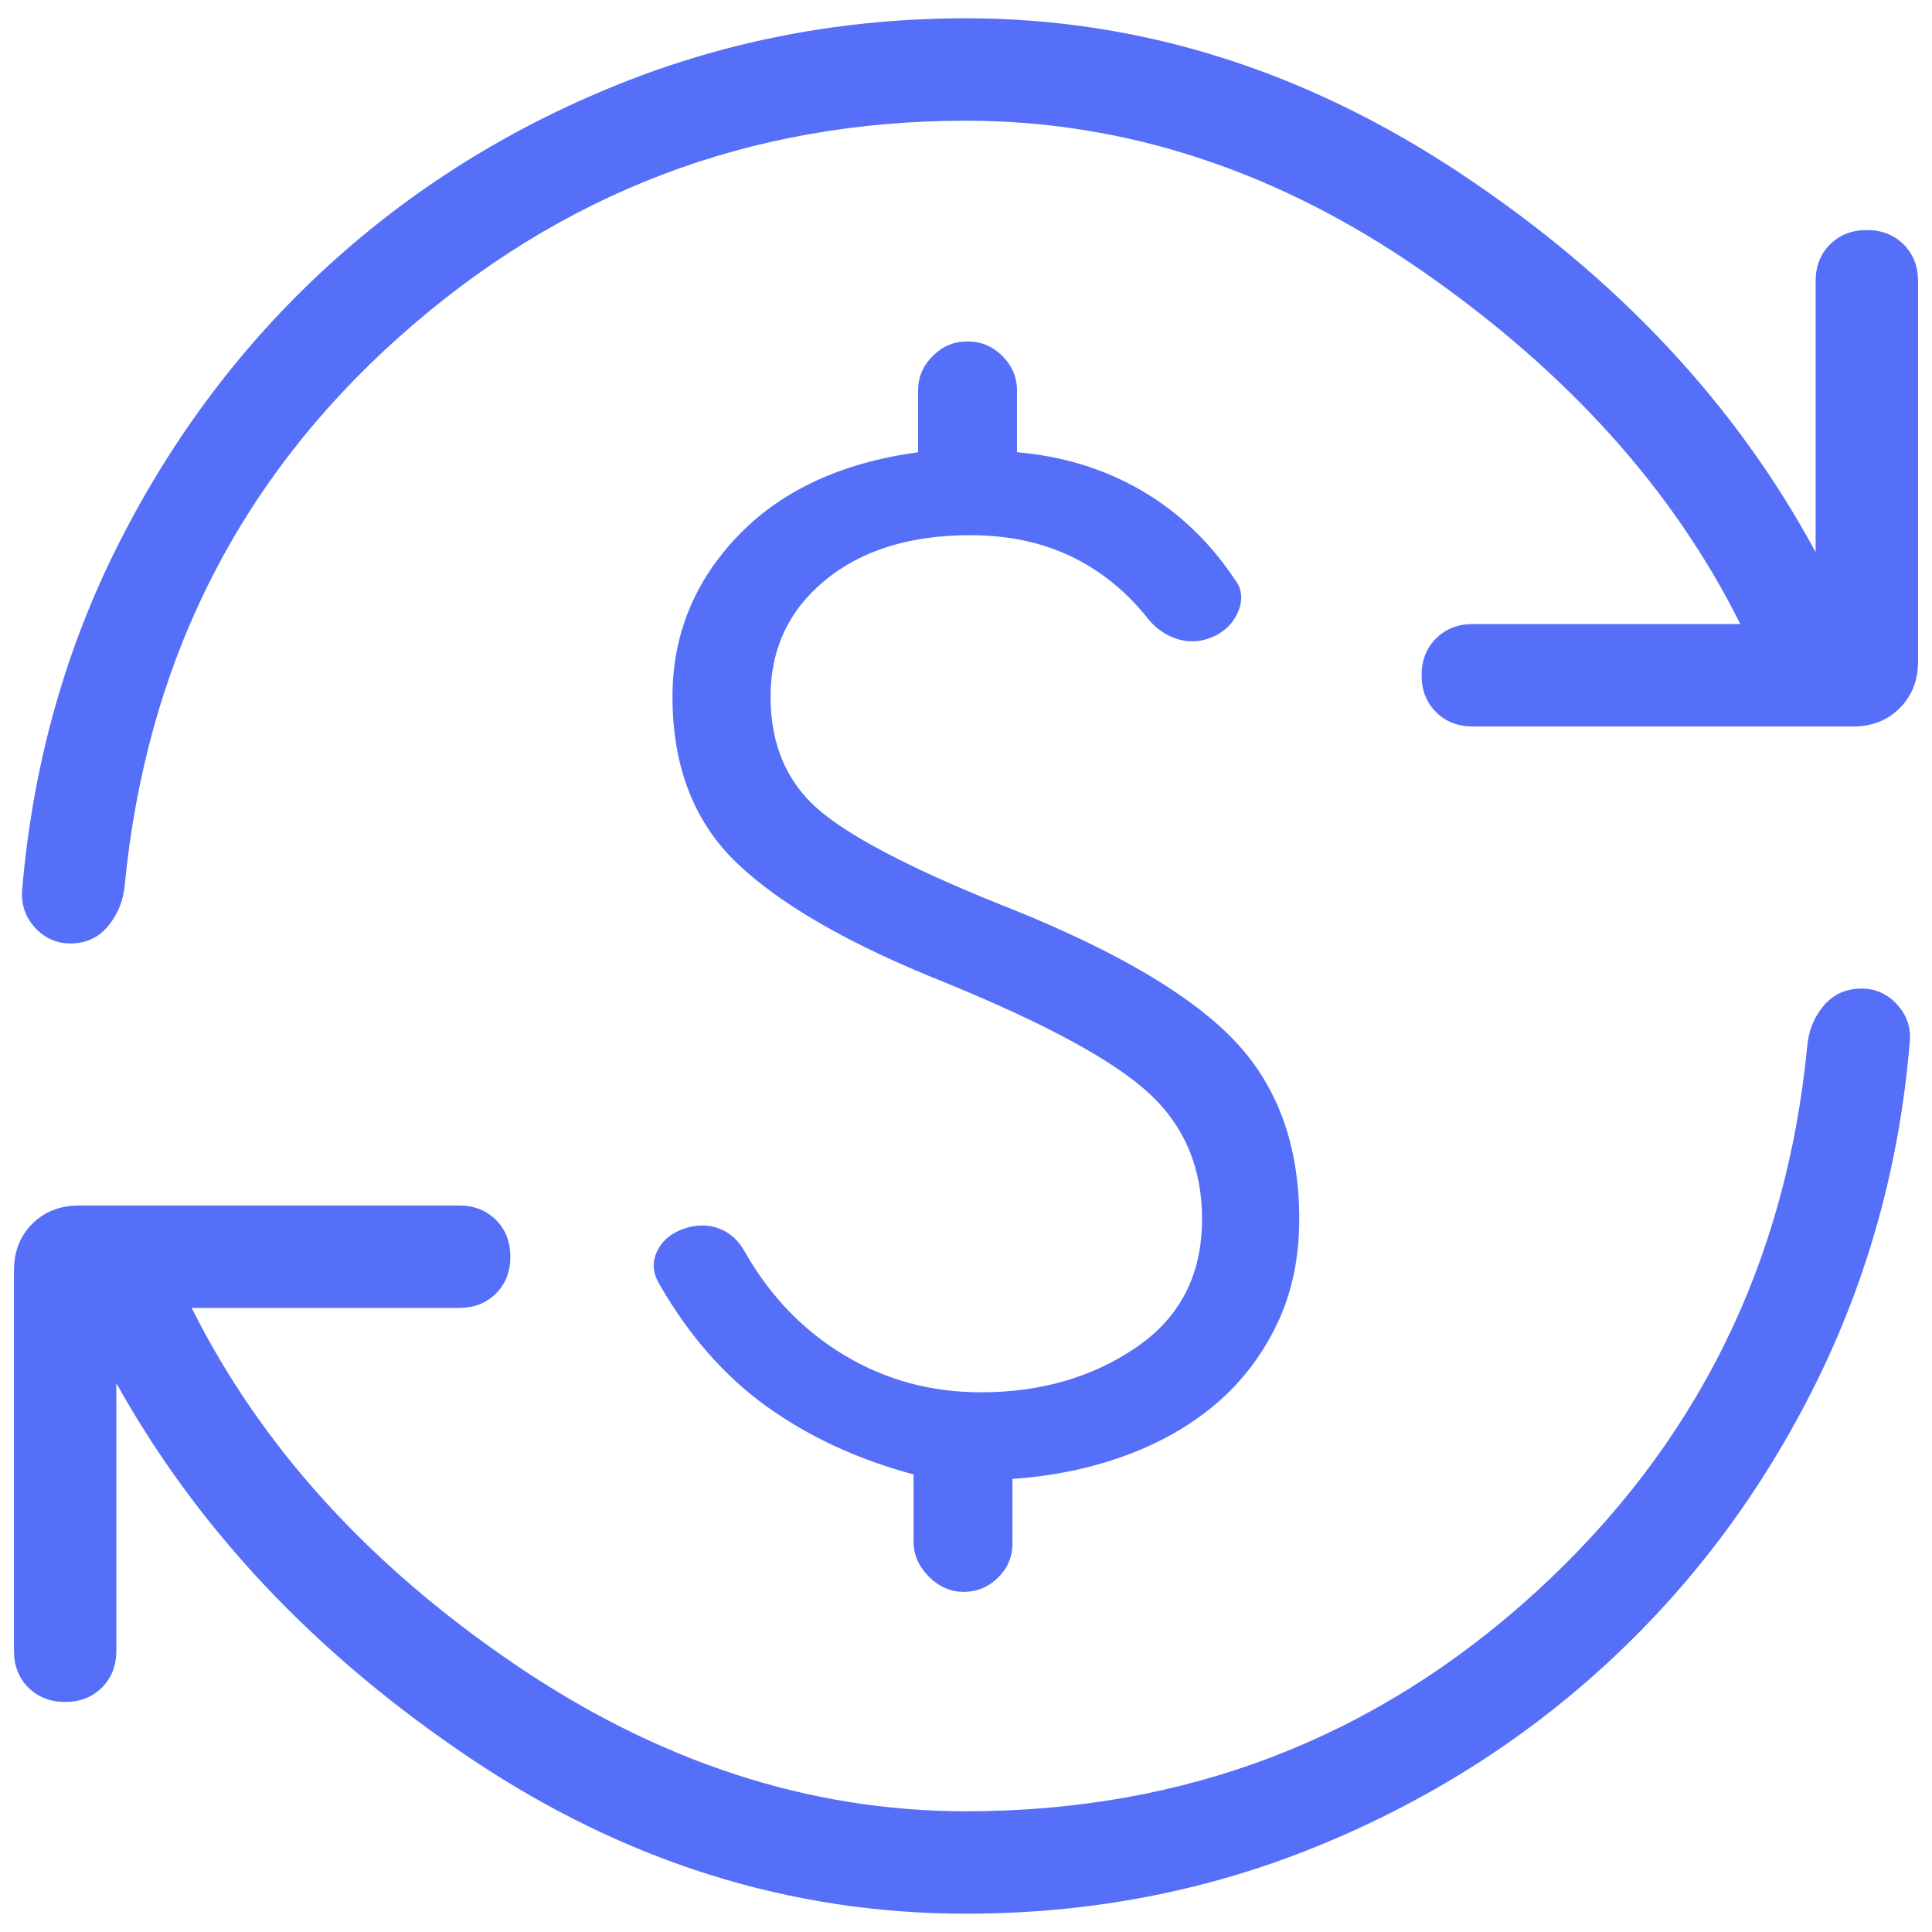 <svg width="66" height="66" viewBox="0 0 66 66" fill="none" xmlns="http://www.w3.org/2000/svg">
<path d="M33.51 47.563C35.545 47.563 37.313 47.052 38.813 46.03C40.314 45.008 41.064 43.546 41.064 41.645C41.064 39.89 40.456 38.454 39.24 37.337C38.025 36.221 35.705 34.963 32.282 33.563C29.06 32.279 26.703 30.931 25.211 29.52C23.719 28.108 22.973 26.203 22.973 23.803C22.973 21.7 23.714 19.872 25.196 18.319C26.679 16.765 28.735 15.809 31.363 15.449V13.332C31.363 12.885 31.529 12.496 31.861 12.164C32.193 11.832 32.582 11.666 33.029 11.666H33.077C33.523 11.666 33.913 11.832 34.245 12.164C34.576 12.496 34.742 12.885 34.742 13.332V15.449C36.308 15.583 37.724 16.018 38.988 16.753C40.253 17.488 41.313 18.495 42.166 19.772C42.416 20.084 42.467 20.437 42.321 20.832C42.175 21.228 41.904 21.525 41.508 21.722C41.093 21.92 40.683 21.961 40.278 21.847C39.873 21.732 39.53 21.509 39.249 21.177C38.51 20.232 37.632 19.513 36.616 19.021C35.6 18.529 34.446 18.283 33.154 18.283C31.09 18.283 29.436 18.795 28.191 19.819C26.945 20.842 26.323 22.171 26.323 23.803C26.323 25.487 26.912 26.808 28.09 27.765C29.268 28.721 31.446 29.826 34.624 31.079C38.21 32.53 40.733 34.028 42.193 35.573C43.654 37.119 44.384 39.143 44.384 41.645C44.384 42.989 44.128 44.191 43.616 45.25C43.104 46.31 42.414 47.21 41.547 47.951C40.679 48.692 39.648 49.282 38.455 49.721C37.261 50.16 35.972 50.427 34.588 50.522V52.716C34.588 53.182 34.422 53.576 34.09 53.898C33.758 54.22 33.369 54.381 32.922 54.381C32.476 54.381 32.079 54.207 31.731 53.859C31.383 53.512 31.209 53.115 31.209 52.668V50.368C29.315 49.861 27.646 49.091 26.202 48.055C24.756 47.019 23.53 45.622 22.522 43.863C22.305 43.499 22.274 43.139 22.431 42.78C22.586 42.423 22.878 42.161 23.305 41.995C23.751 41.829 24.169 41.819 24.559 41.966C24.948 42.111 25.252 42.392 25.469 42.807C26.331 44.305 27.463 45.472 28.864 46.308C30.265 47.145 31.814 47.563 33.51 47.563ZM33 65.375C26.987 65.375 21.343 63.605 16.068 60.065C10.793 56.525 6.761 52.255 3.975 47.254V56.392C3.975 56.901 3.811 57.321 3.483 57.649C3.154 57.977 2.735 58.141 2.226 58.141C1.716 58.141 1.297 57.977 0.968 57.649C0.64 57.321 0.477 56.901 0.477 56.392V43.406C0.477 42.758 0.685 42.225 1.102 41.808C1.519 41.391 2.052 41.182 2.7 41.182H15.686C16.196 41.182 16.614 41.347 16.942 41.675C17.271 42.003 17.435 42.422 17.435 42.931C17.435 43.442 17.271 43.861 16.942 44.189C16.614 44.517 16.196 44.681 15.686 44.681H6.548C8.892 49.369 12.542 53.407 17.497 56.795C22.452 60.182 27.62 61.876 33 61.876C40.51 61.876 46.999 59.38 52.466 54.388C57.933 49.395 61.024 43.171 61.74 35.716C61.791 35.186 61.981 34.729 62.309 34.346C62.637 33.962 63.066 33.771 63.596 33.771C64.074 33.771 64.48 33.955 64.814 34.322C65.148 34.69 65.29 35.123 65.238 35.621C64.89 39.783 63.813 43.678 62.007 47.305C60.2 50.932 57.855 54.082 54.971 56.756C52.087 59.431 48.763 61.535 44.998 63.071C41.232 64.607 37.233 65.375 33 65.375ZM33 4.124C25.607 4.124 19.153 6.585 13.637 11.508C8.12 16.432 4.994 22.681 4.259 30.254C4.208 30.784 4.018 31.246 3.69 31.64C3.362 32.033 2.933 32.229 2.404 32.229C1.925 32.229 1.519 32.045 1.185 31.678C0.851 31.31 0.71 30.867 0.761 30.349C1.128 26.108 2.23 22.174 4.067 18.547C5.903 14.92 8.268 11.779 11.161 9.125C14.055 6.471 17.375 4.391 21.12 2.884C24.866 1.378 28.825 0.625 33 0.625C38.953 0.625 44.597 2.4 49.931 5.95C55.266 9.5 59.297 13.805 62.025 18.864V9.608C62.025 9.099 62.188 8.679 62.516 8.351C62.845 8.023 63.264 7.859 63.773 7.859C64.283 7.859 64.702 8.023 65.031 8.351C65.359 8.679 65.523 9.099 65.523 9.608V22.594C65.523 23.242 65.314 23.775 64.897 24.192C64.48 24.609 63.947 24.818 63.3 24.818H50.313C49.803 24.818 49.385 24.653 49.057 24.325C48.728 23.997 48.564 23.578 48.564 23.069C48.564 22.558 48.728 22.139 49.057 21.811C49.385 21.483 49.803 21.319 50.313 21.319H59.451C57.166 16.73 53.554 12.716 48.615 9.279C43.676 5.842 38.47 4.124 33 4.124Z" fill="#556FF9"/>
</svg>

